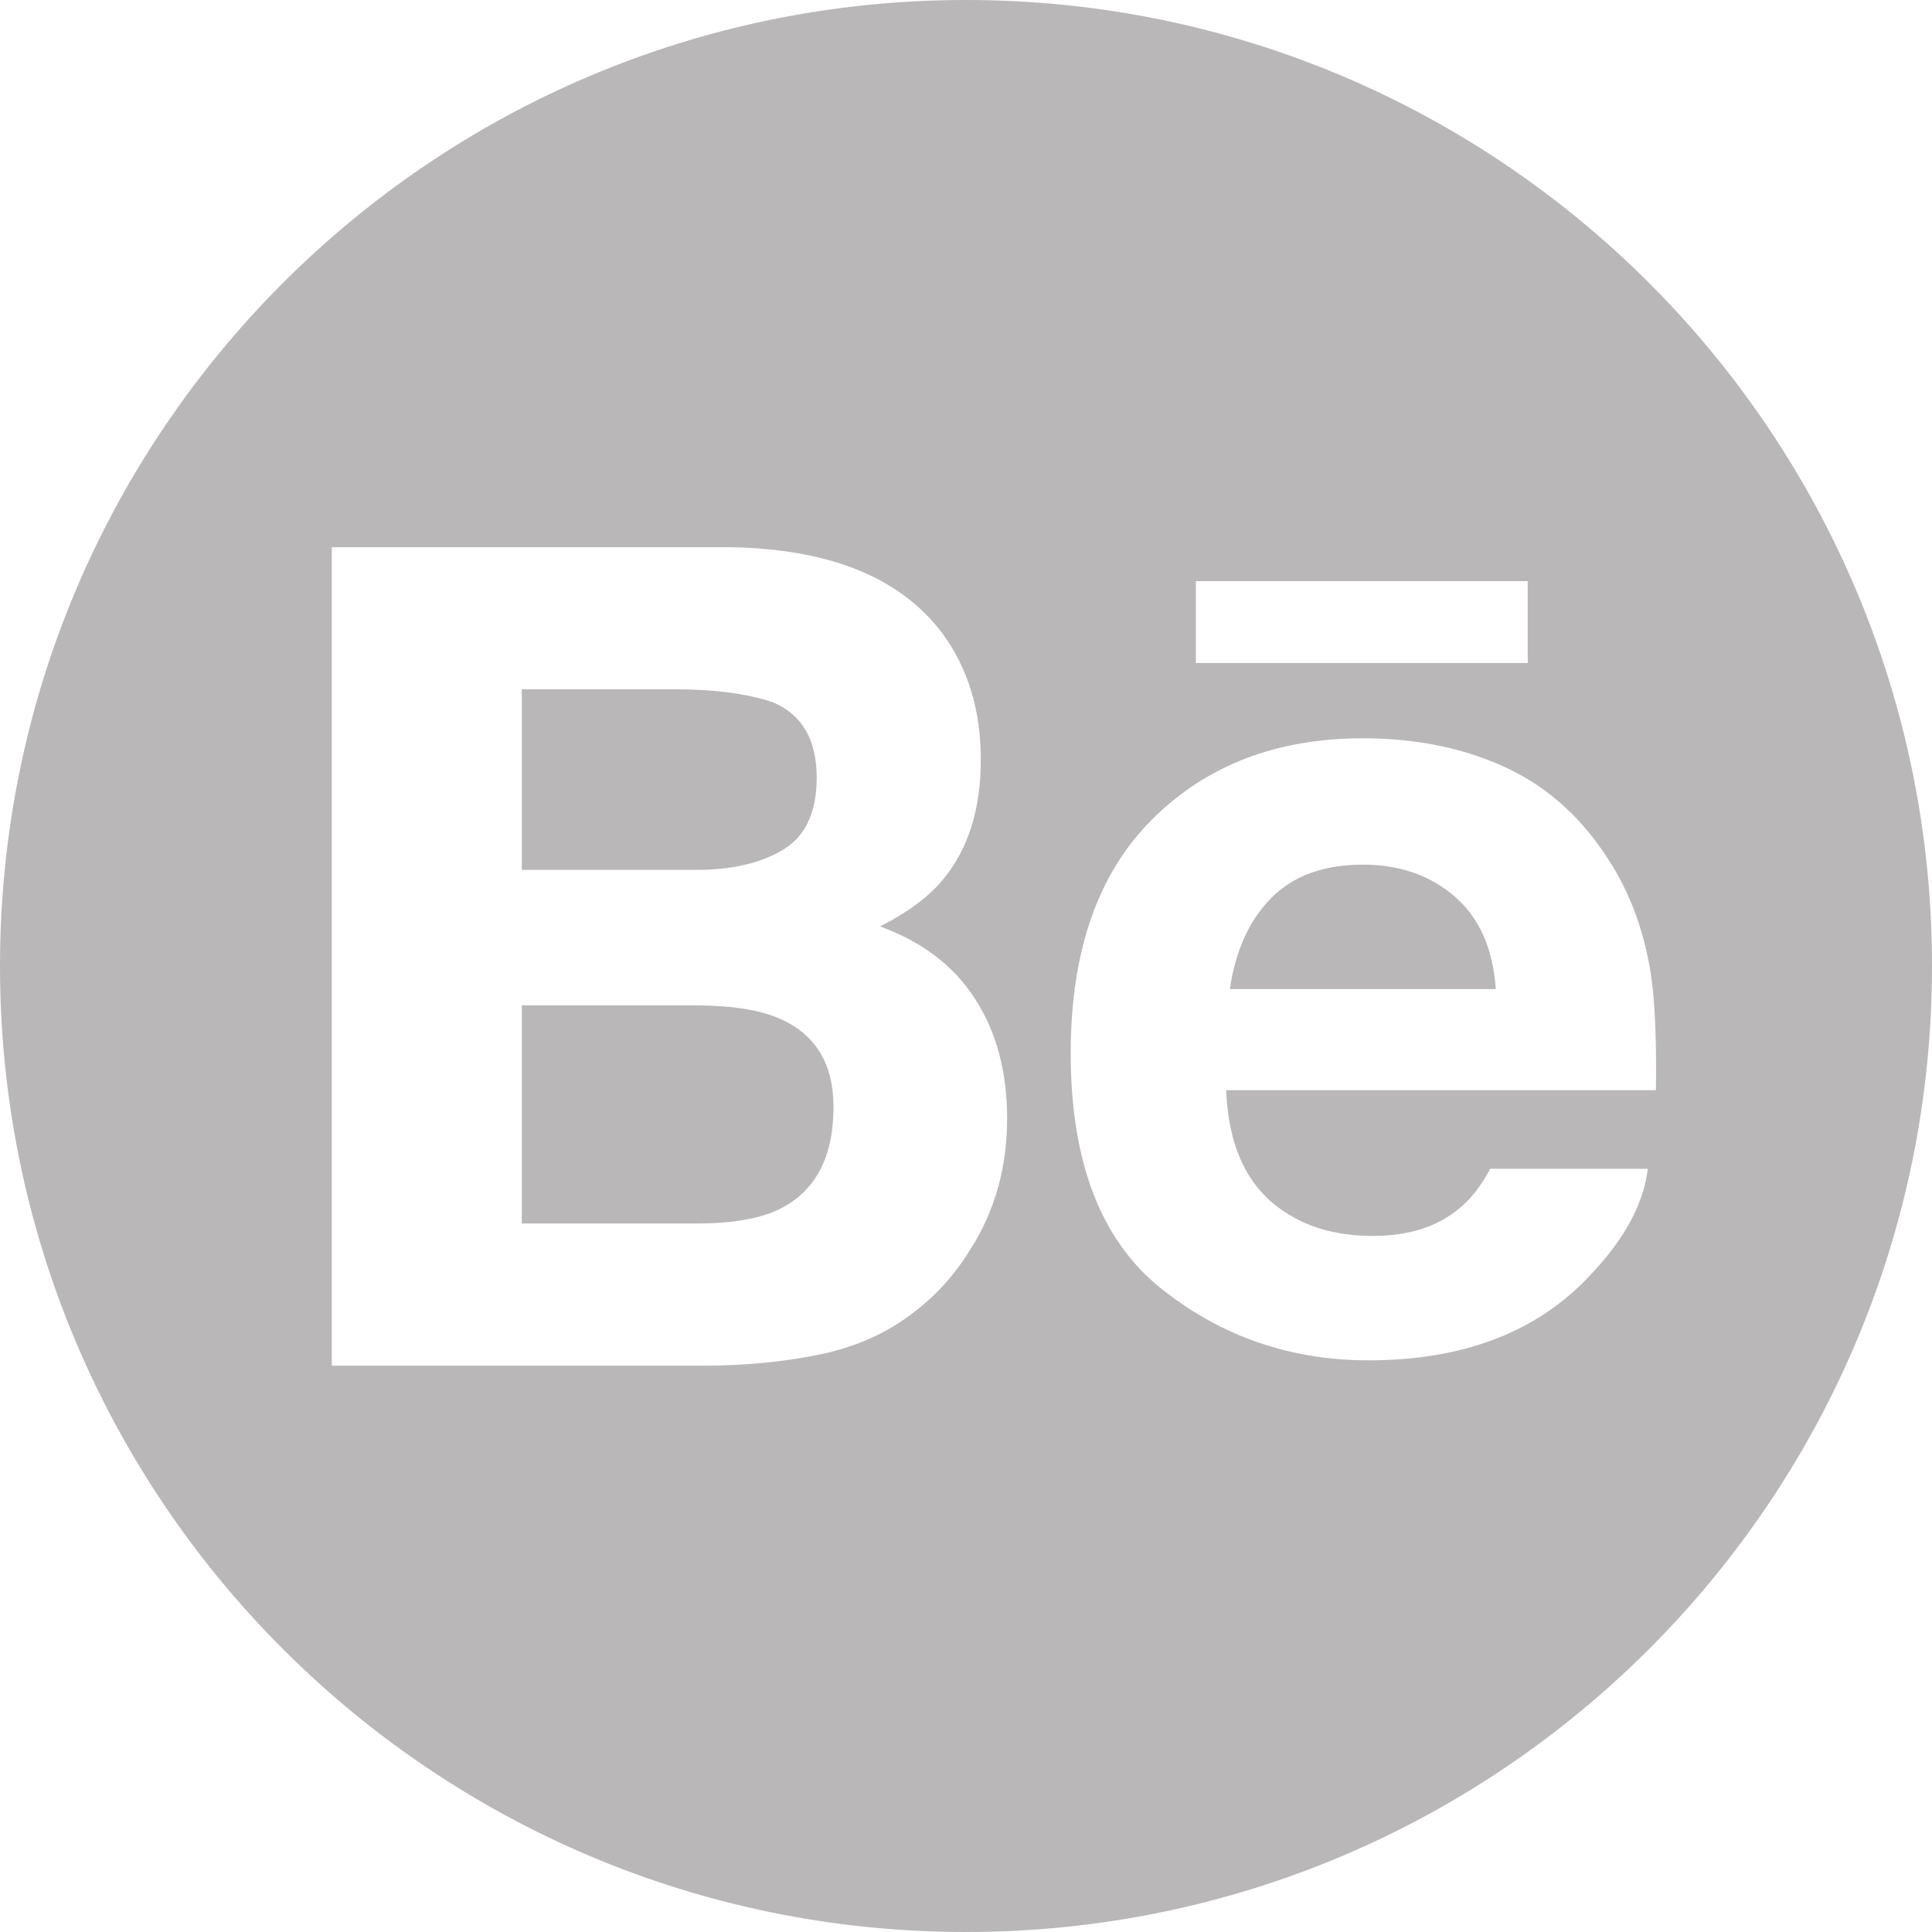 <?xml version="1.0" encoding="UTF-8"?>
<svg width="99px" height="99px" viewBox="0 0 99 99" version="1.1" xmlns="http://www.w3.org/2000/svg" xmlns:xlink="http://www.w3.org/1999/xlink">
    <!-- Generator: Sketch 41.2 (35397) - http://www.bohemiancoding.com/sketch -->
    <title>behance-logo copy</title>
    <desc>Created with Sketch.</desc>
    <defs></defs>
    <g id="Atomic-Design" stroke="none" stroke-width="1" fill="none" fill-rule="evenodd">
        <g id="Desktop" transform="translate(-106, -608)" fill="#B9B7B7">
            <g id="behance-logo-copy" transform="translate(106, 608)">
                <g id="behance-logo">
                    <path d="M49.5,99 C76.838,99 99,76.838 99,49.5 C99,22.162 76.838,0 49.5,0 C22.162,0 0,22.162 0,49.5 C0,76.838 22.162,99 49.5,99 Z M78.284,33.974 L61.28,33.974 L61.28,29.779 L78.285,29.779 L78.285,33.974 L78.284,33.974 Z M49.961,51.178 C51.058,52.866 51.606,54.915 51.606,57.321 C51.606,59.81 50.988,62.042 49.73,64.014 C48.93,65.319 47.937,66.421 46.743,67.308 C45.399,68.334 43.808,69.038 41.978,69.414 C40.143,69.79 38.156,69.981 36.016,69.981 L17,69.981 L17,28.039 L37.392,28.039 C42.532,28.122 46.176,29.601 48.328,32.506 C49.619,34.288 50.259,36.426 50.259,38.911 C50.259,41.475 49.612,43.527 48.308,45.086 C47.582,45.96 46.511,46.755 45.093,47.472 C47.241,48.253 48.871,49.484 49.961,51.178 Z M26.738,44.574 L35.673,44.574 C37.509,44.574 38.994,44.228 40.137,43.535 C41.279,42.843 41.849,41.613 41.849,39.847 C41.849,37.896 41.094,36.601 39.581,35.978 C38.281,35.545 36.616,35.322 34.597,35.322 L26.738,35.322 L26.738,44.574 Z M42.71,56.722 C42.71,54.544 41.813,53.037 40.024,52.229 C39.023,51.77 37.611,51.535 35.801,51.518 L26.738,51.518 L26.738,62.696 L35.661,62.696 C37.494,62.696 38.913,62.457 39.937,61.96 C41.784,61.046 42.71,59.306 42.71,56.722 Z M84.593,49.899 C84.798,51.271 84.891,53.262 84.853,55.864 L62.832,55.864 C62.953,58.884 64.003,60.995 65.993,62.203 C67.193,62.961 68.648,63.331 70.352,63.331 C72.149,63.331 73.613,62.88 74.741,61.952 C75.355,61.461 75.897,60.767 76.365,59.891 L84.437,59.891 C84.225,61.675 83.253,63.483 81.507,65.321 C78.801,68.243 75.006,69.707 70.132,69.707 C66.105,69.707 62.557,68.472 59.477,66.01 C56.407,63.54 54.865,59.533 54.865,53.975 C54.865,48.763 56.25,44.774 59.027,41.997 C61.815,39.215 65.413,37.831 69.848,37.831 C72.476,37.831 74.846,38.298 76.96,39.236 C79.067,40.175 80.809,41.653 82.181,43.685 C83.422,45.474 84.22,47.542 84.593,49.899 Z M76.648,50.682 C76.5,48.594 75.798,47.014 74.534,45.934 C73.281,44.851 71.716,44.307 69.848,44.307 C67.815,44.307 66.245,44.888 65.129,46.03 C64.006,47.17 63.308,48.72 63.021,50.682 L76.648,50.682 L76.648,50.682 Z" id="Combined-Shape"></path>
                </g>
            </g>
        </g>
    </g>
</svg>